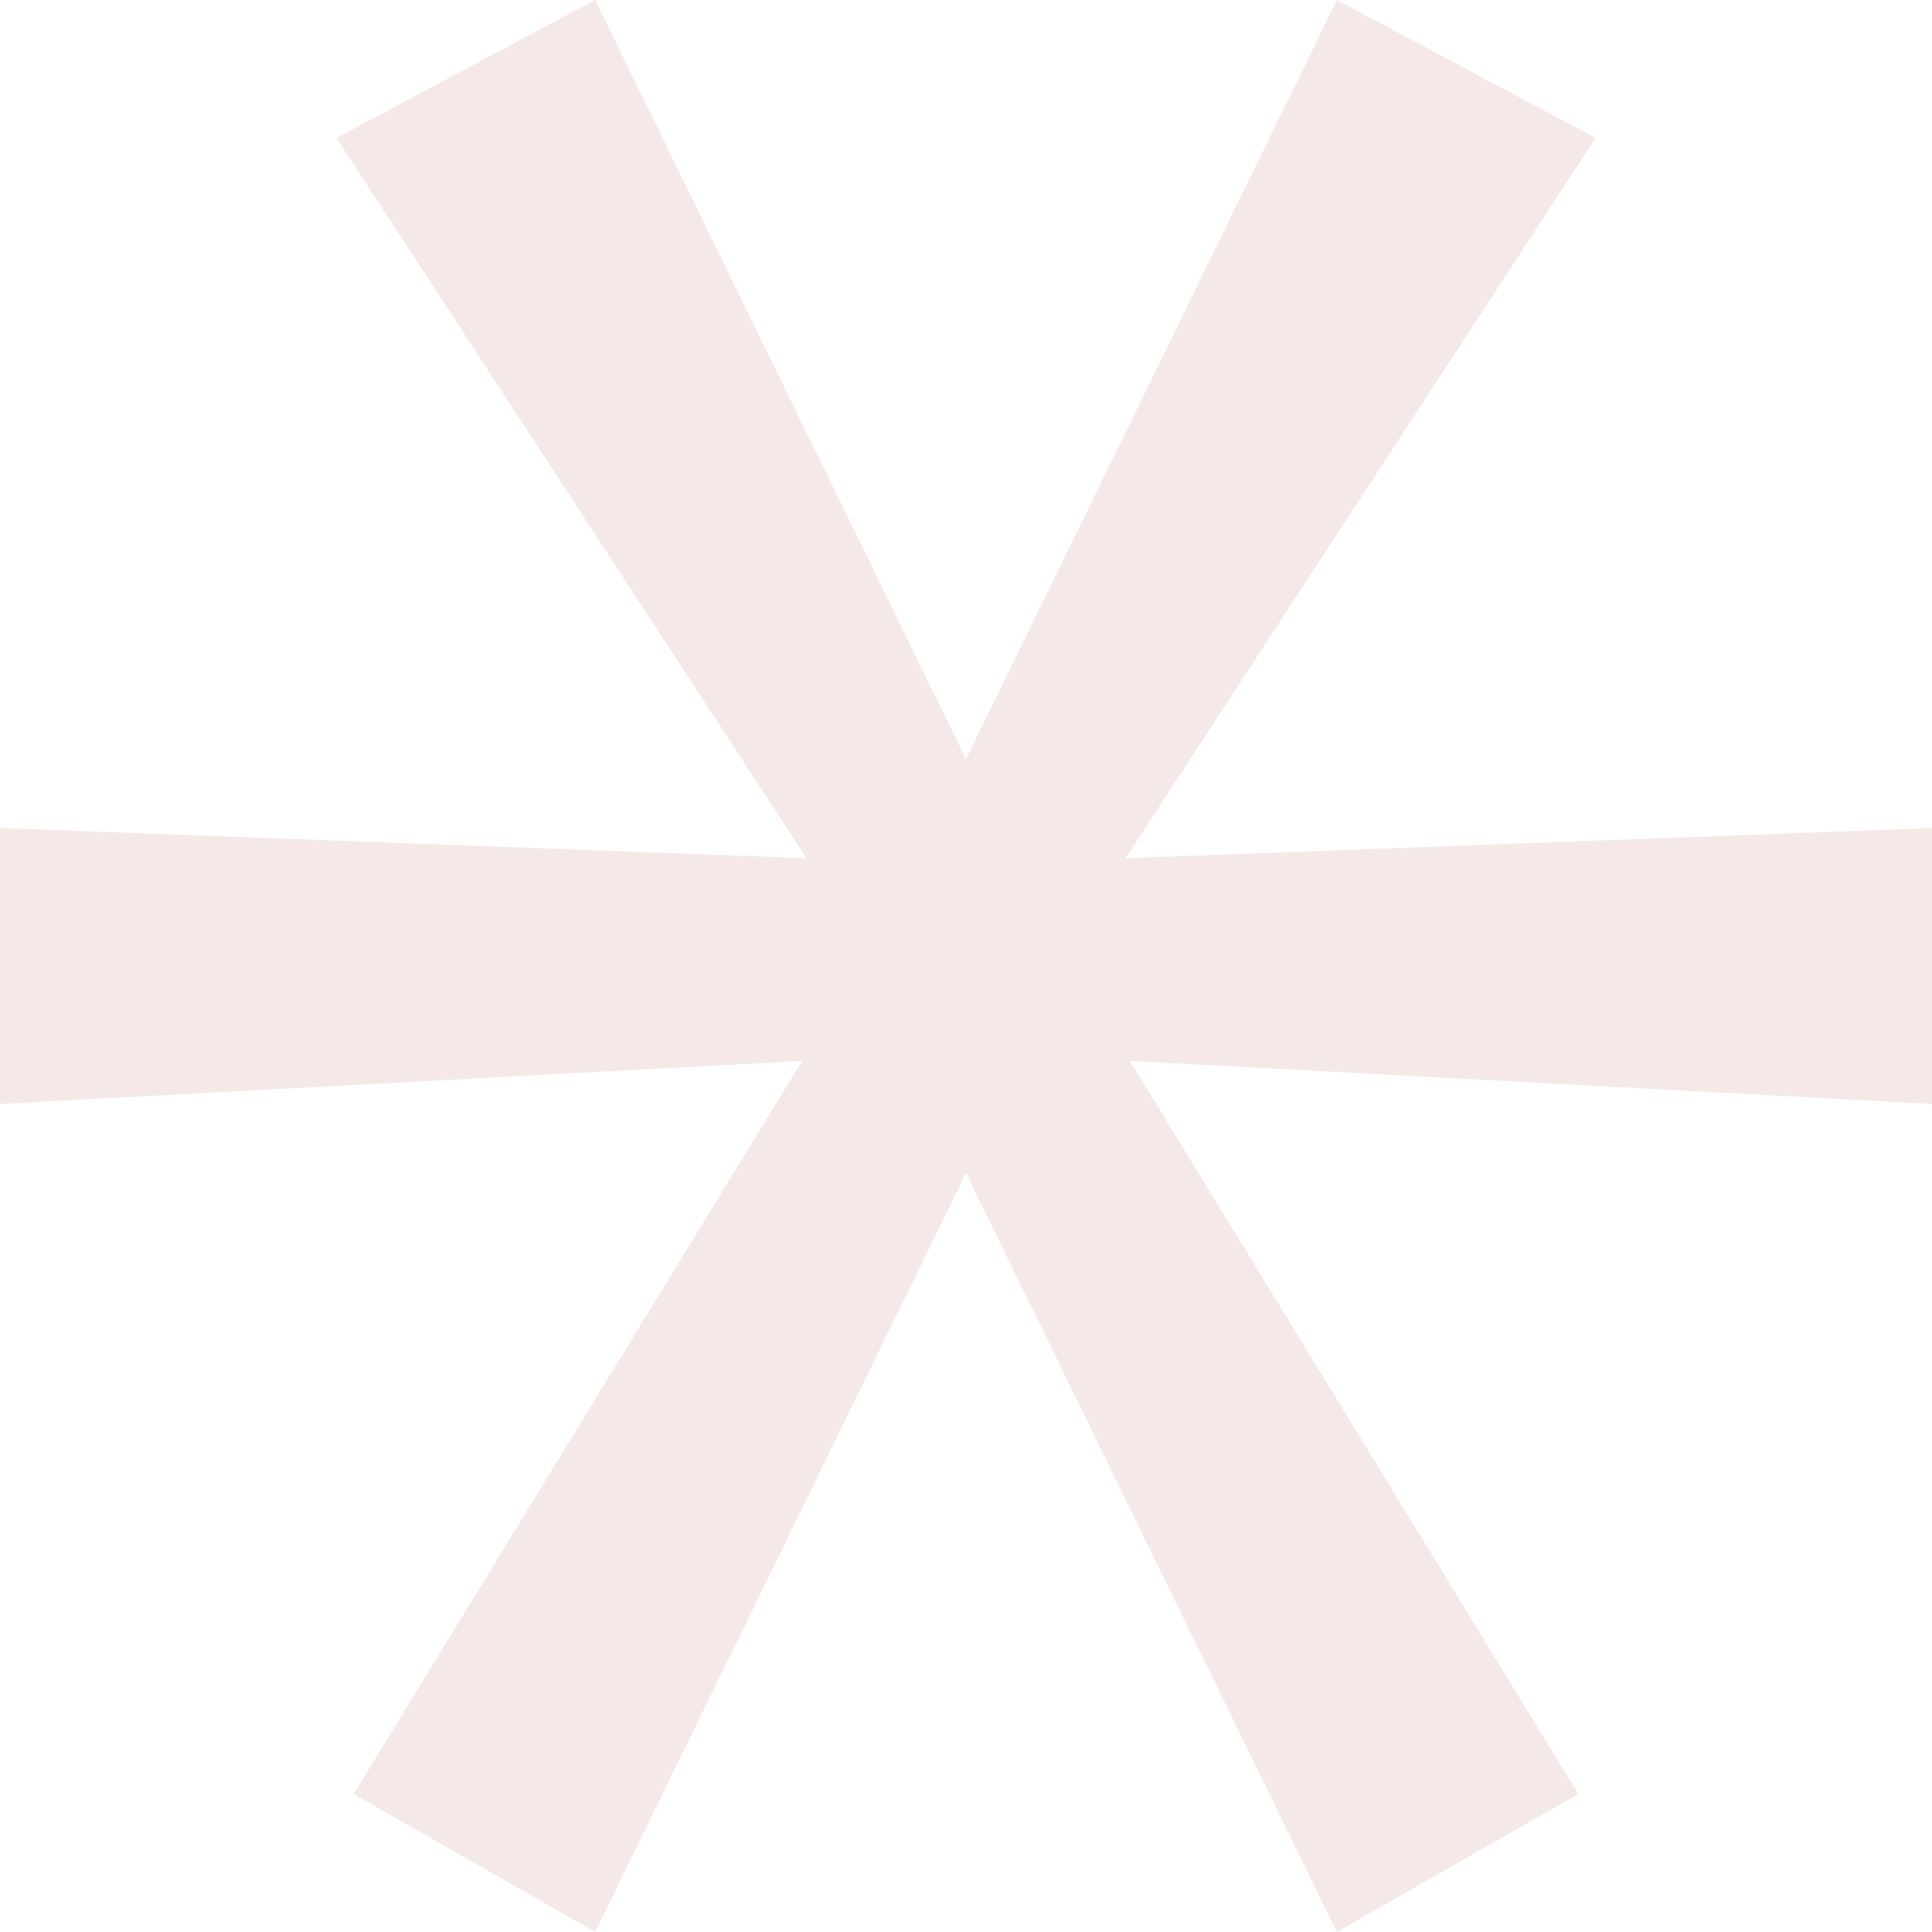 <svg width="24" height="24" viewBox="0 0 24 24" fill="none" xmlns="http://www.w3.org/2000/svg">
<path opacity="0.5" d="M24 10.286V13.714L14.036 13.179L19.607 22.286L16.607 24L12 14.571L7.393 24L4.393 22.286L9.964 13.179L0 13.714V10.286L10.018 10.661L4.179 1.714L7.393 0L12 9.429L16.607 0L19.821 1.714L13.982 10.661L24 10.286Z" fill="#ECD4D1"/>
</svg>
